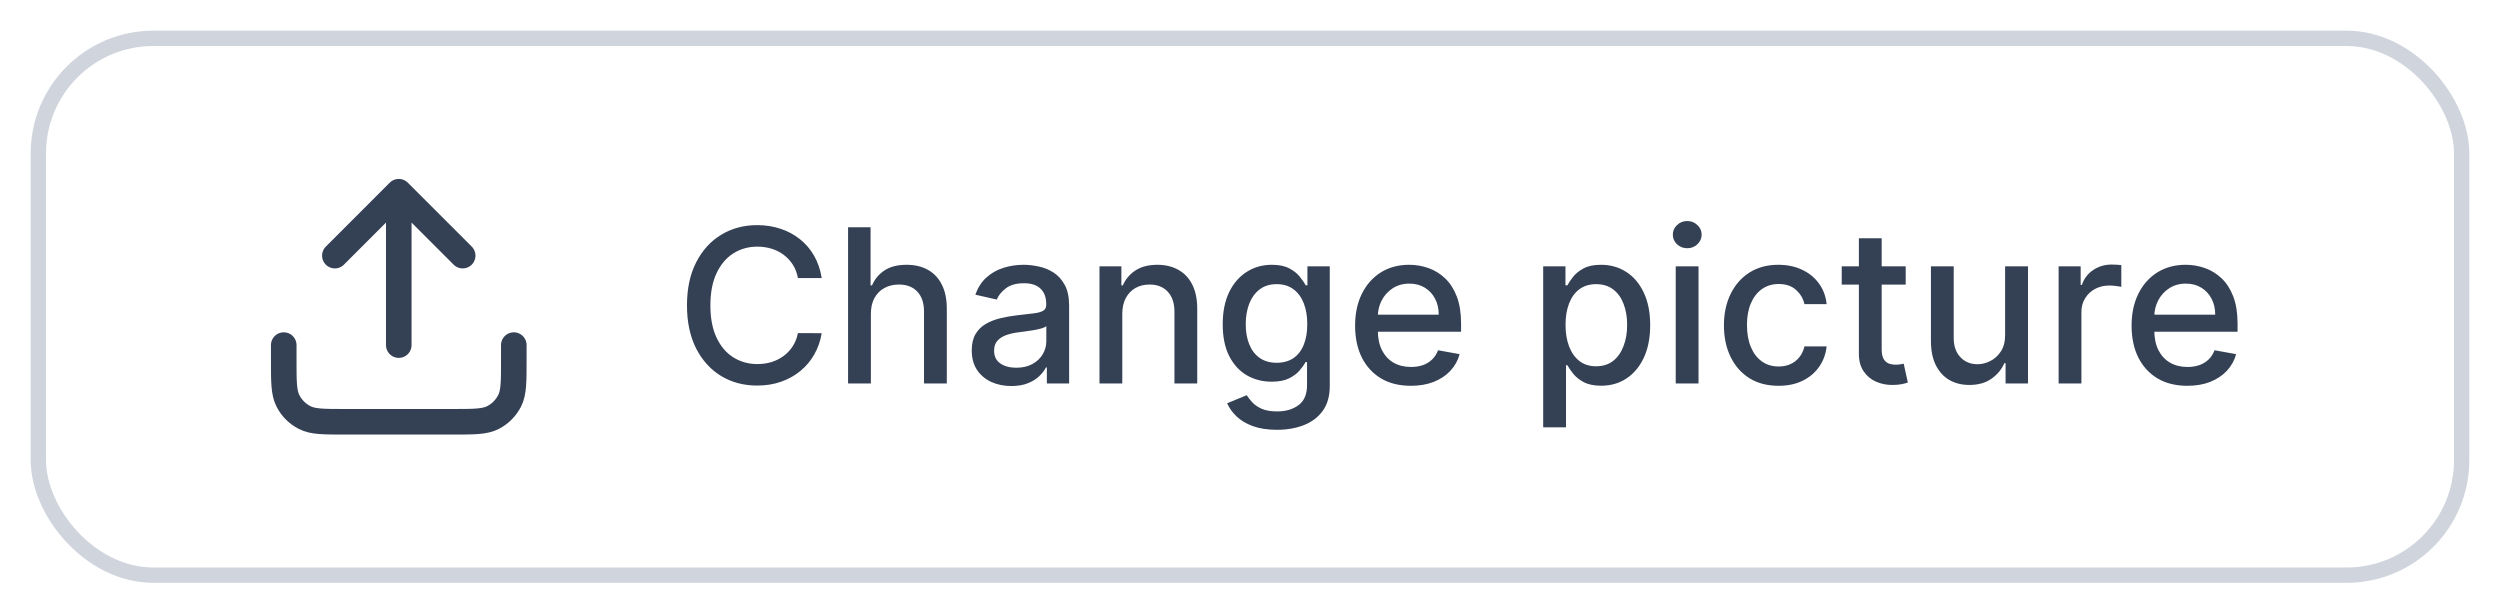 <svg width="163" height="40" viewBox="0 0 163 40" fill="none" xmlns="http://www.w3.org/2000/svg">
<g filter="url(#filter0_d_1_20939)">
<rect x="2" y="1" width="159" height="36" rx="8" fill="white"/>
<rect x="2.5" y="1.5" width="158" height="35" rx="7.5" stroke="#D0D5DD"/>
<path d="M33.5 21.5V22.5C33.5 23.9 33.5 24.6 33.227 25.135C32.988 25.605 32.605 25.988 32.135 26.227C31.6 26.5 30.9 26.5 29.5 26.5H22.5C21.1 26.5 20.4 26.5 19.865 26.227C19.395 25.988 19.012 25.605 18.773 25.135C18.5 24.6 18.5 23.9 18.5 22.5V21.5M30.167 15.667L26 11.5M26 11.5L21.833 15.667M26 11.5V21.5" stroke="#344054" stroke-width="1.667" stroke-linecap="round" stroke-linejoin="round"/>
<path d="M53.575 17.129H52.024C51.965 16.798 51.853 16.506 51.691 16.254C51.529 16.002 51.33 15.789 51.094 15.613C50.859 15.437 50.596 15.305 50.304 15.215C50.016 15.126 49.709 15.081 49.384 15.081C48.798 15.081 48.272 15.229 47.808 15.523C47.347 15.818 46.983 16.251 46.715 16.821C46.449 17.391 46.317 18.087 46.317 18.909C46.317 19.738 46.449 20.437 46.715 21.007C46.983 21.577 47.349 22.008 47.813 22.3C48.277 22.591 48.799 22.737 49.379 22.737C49.701 22.737 50.006 22.694 50.294 22.608C50.586 22.518 50.849 22.387 51.084 22.215C51.32 22.043 51.519 21.832 51.681 21.584C51.847 21.332 51.961 21.044 52.024 20.719L53.575 20.724C53.492 21.224 53.332 21.685 53.093 22.106C52.858 22.523 52.554 22.885 52.183 23.19C51.815 23.491 51.394 23.725 50.92 23.891C50.447 24.056 49.929 24.139 49.369 24.139C48.488 24.139 47.702 23.93 47.013 23.513C46.323 23.092 45.78 22.49 45.382 21.708C44.988 20.926 44.791 19.993 44.791 18.909C44.791 17.822 44.989 16.889 45.387 16.11C45.785 15.328 46.328 14.728 47.018 14.31C47.707 13.889 48.491 13.679 49.369 13.679C49.91 13.679 50.413 13.757 50.881 13.913C51.351 14.065 51.774 14.29 52.148 14.589C52.523 14.884 52.833 15.245 53.078 15.673C53.323 16.097 53.489 16.582 53.575 17.129ZM56.781 19.466V24H55.294V13.818H56.761V17.607H56.855C57.034 17.195 57.308 16.869 57.676 16.627C58.044 16.385 58.524 16.264 59.117 16.264C59.641 16.264 60.098 16.372 60.489 16.587C60.884 16.803 61.189 17.124 61.404 17.552C61.623 17.976 61.732 18.506 61.732 19.143V24H60.246V19.322C60.246 18.762 60.102 18.327 59.813 18.019C59.525 17.708 59.124 17.552 58.61 17.552C58.259 17.552 57.944 17.626 57.666 17.776C57.391 17.925 57.173 18.143 57.014 18.432C56.859 18.717 56.781 19.062 56.781 19.466ZM65.938 24.169C65.454 24.169 65.017 24.079 64.626 23.901C64.235 23.718 63.925 23.455 63.696 23.11C63.471 22.765 63.358 22.343 63.358 21.842C63.358 21.412 63.441 21.057 63.607 20.778C63.772 20.5 63.996 20.28 64.278 20.117C64.56 19.955 64.874 19.832 65.222 19.749C65.57 19.666 65.925 19.604 66.286 19.56C66.744 19.507 67.115 19.464 67.4 19.431C67.685 19.395 67.892 19.337 68.022 19.257C68.151 19.178 68.215 19.048 68.215 18.869V18.834C68.215 18.4 68.093 18.064 67.847 17.825C67.606 17.587 67.244 17.467 66.764 17.467C66.263 17.467 65.869 17.578 65.58 17.8C65.295 18.019 65.098 18.263 64.989 18.531L63.592 18.213C63.758 17.749 63.999 17.375 64.318 17.09C64.639 16.801 65.009 16.592 65.426 16.463C65.844 16.331 66.283 16.264 66.744 16.264C67.049 16.264 67.372 16.301 67.713 16.374C68.058 16.443 68.379 16.572 68.678 16.761C68.979 16.95 69.226 17.22 69.418 17.572C69.611 17.92 69.707 18.372 69.707 18.929V24H68.255V22.956H68.195C68.099 23.148 67.955 23.337 67.763 23.523C67.571 23.708 67.324 23.863 67.022 23.985C66.721 24.108 66.359 24.169 65.938 24.169ZM66.261 22.976C66.672 22.976 67.024 22.895 67.316 22.732C67.611 22.57 67.834 22.358 67.987 22.096C68.142 21.831 68.22 21.547 68.22 21.246V20.261C68.167 20.314 68.065 20.364 67.912 20.41C67.763 20.454 67.592 20.492 67.4 20.525C67.208 20.555 67.02 20.583 66.838 20.609C66.656 20.633 66.504 20.652 66.381 20.669C66.093 20.706 65.829 20.767 65.59 20.853C65.355 20.939 65.166 21.063 65.024 21.226C64.884 21.385 64.815 21.597 64.815 21.862C64.815 22.23 64.951 22.509 65.222 22.697C65.494 22.883 65.841 22.976 66.261 22.976ZM73.173 19.466V24H71.687V16.364H73.114V17.607H73.208C73.384 17.202 73.659 16.877 74.033 16.632C74.411 16.387 74.887 16.264 75.46 16.264C75.981 16.264 76.436 16.374 76.827 16.592C77.219 16.808 77.522 17.129 77.737 17.557C77.953 17.984 78.06 18.513 78.06 19.143V24H76.574V19.322C76.574 18.768 76.43 18.336 76.141 18.024C75.853 17.709 75.457 17.552 74.953 17.552C74.608 17.552 74.302 17.626 74.033 17.776C73.768 17.925 73.558 18.143 73.402 18.432C73.249 18.717 73.173 19.062 73.173 19.466ZM83.256 27.023C82.649 27.023 82.127 26.943 81.69 26.784C81.255 26.625 80.901 26.415 80.626 26.153C80.351 25.891 80.145 25.604 80.009 25.293L81.287 24.766C81.376 24.912 81.496 25.066 81.645 25.228C81.797 25.394 82.003 25.535 82.261 25.651C82.523 25.767 82.86 25.825 83.271 25.825C83.834 25.825 84.3 25.687 84.668 25.412C85.035 25.14 85.219 24.706 85.219 24.109V22.608H85.125C85.035 22.77 84.906 22.951 84.737 23.15C84.572 23.349 84.343 23.521 84.051 23.667C83.76 23.813 83.38 23.886 82.913 23.886C82.309 23.886 81.766 23.745 81.282 23.463C80.801 23.178 80.42 22.759 80.138 22.205C79.86 21.648 79.721 20.964 79.721 20.152C79.721 19.34 79.858 18.644 80.133 18.064C80.412 17.484 80.793 17.04 81.277 16.732C81.761 16.42 82.309 16.264 82.923 16.264C83.397 16.264 83.779 16.344 84.071 16.503C84.363 16.659 84.59 16.841 84.752 17.05C84.918 17.259 85.046 17.442 85.135 17.602H85.244V16.364H86.701V24.169C86.701 24.825 86.549 25.364 86.244 25.785C85.939 26.206 85.526 26.517 85.006 26.72C84.489 26.922 83.905 27.023 83.256 27.023ZM83.241 22.653C83.668 22.653 84.03 22.553 84.325 22.354C84.623 22.152 84.848 21.864 85.001 21.489C85.156 21.111 85.234 20.659 85.234 20.132C85.234 19.618 85.158 19.166 85.006 18.775C84.853 18.384 84.629 18.079 84.335 17.86C84.04 17.638 83.675 17.527 83.241 17.527C82.793 17.527 82.421 17.643 82.122 17.875C81.824 18.104 81.599 18.415 81.446 18.81C81.297 19.204 81.222 19.645 81.222 20.132C81.222 20.633 81.299 21.072 81.451 21.45C81.603 21.827 81.829 22.122 82.127 22.334C82.429 22.547 82.8 22.653 83.241 22.653ZM91.986 24.154C91.233 24.154 90.585 23.993 90.042 23.672C89.502 23.347 89.084 22.891 88.789 22.305C88.497 21.715 88.352 21.024 88.352 20.232C88.352 19.449 88.497 18.76 88.789 18.163C89.084 17.567 89.495 17.101 90.022 16.766C90.552 16.432 91.172 16.264 91.881 16.264C92.312 16.264 92.73 16.335 93.134 16.478C93.539 16.62 93.901 16.844 94.223 17.149C94.544 17.454 94.798 17.85 94.984 18.337C95.169 18.821 95.262 19.41 95.262 20.102V20.629H89.192V19.516H93.805C93.805 19.125 93.726 18.778 93.567 18.477C93.408 18.172 93.184 17.931 92.896 17.756C92.611 17.58 92.276 17.492 91.891 17.492C91.474 17.492 91.109 17.595 90.798 17.8C90.489 18.003 90.251 18.268 90.082 18.596C89.916 18.921 89.833 19.274 89.833 19.655V20.525C89.833 21.035 89.923 21.47 90.102 21.827C90.284 22.185 90.537 22.459 90.862 22.648C91.187 22.833 91.567 22.926 92.001 22.926C92.282 22.926 92.539 22.886 92.771 22.807C93.003 22.724 93.204 22.601 93.373 22.439C93.542 22.276 93.671 22.076 93.761 21.837L95.168 22.091C95.055 22.505 94.853 22.868 94.561 23.18C94.273 23.488 93.91 23.728 93.472 23.901C93.038 24.07 92.543 24.154 91.986 24.154ZM100.616 26.864V16.364H102.068V17.602H102.192C102.279 17.442 102.403 17.259 102.565 17.05C102.728 16.841 102.953 16.659 103.241 16.503C103.53 16.344 103.911 16.264 104.385 16.264C105.001 16.264 105.552 16.42 106.036 16.732C106.519 17.043 106.899 17.492 107.174 18.079C107.452 18.666 107.592 19.371 107.592 20.197C107.592 21.022 107.454 21.73 107.179 22.32C106.904 22.906 106.526 23.359 106.045 23.677C105.565 23.992 105.016 24.149 104.4 24.149C103.936 24.149 103.556 24.071 103.261 23.916C102.97 23.76 102.741 23.577 102.575 23.369C102.41 23.16 102.282 22.974 102.192 22.812H102.103V26.864H100.616ZM102.073 20.182C102.073 20.719 102.151 21.189 102.307 21.594C102.463 21.998 102.688 22.315 102.983 22.543C103.278 22.769 103.639 22.881 104.067 22.881C104.511 22.881 104.882 22.764 105.18 22.528C105.479 22.29 105.704 21.967 105.857 21.559C106.012 21.151 106.09 20.692 106.09 20.182C106.09 19.678 106.014 19.226 105.862 18.825C105.712 18.424 105.487 18.107 105.185 17.875C104.887 17.643 104.514 17.527 104.067 17.527C103.636 17.527 103.271 17.638 102.973 17.86C102.678 18.082 102.454 18.392 102.302 18.79C102.149 19.188 102.073 19.651 102.073 20.182ZM109.257 24V16.364H110.744V24H109.257ZM110.008 15.185C109.749 15.185 109.527 15.099 109.342 14.927C109.159 14.751 109.068 14.542 109.068 14.3C109.068 14.055 109.159 13.846 109.342 13.674C109.527 13.498 109.749 13.411 110.008 13.411C110.266 13.411 110.487 13.498 110.669 13.674C110.855 13.846 110.947 14.055 110.947 14.3C110.947 14.542 110.855 14.751 110.669 14.927C110.487 15.099 110.266 15.185 110.008 15.185ZM115.96 24.154C115.221 24.154 114.585 23.987 114.051 23.652C113.521 23.314 113.113 22.848 112.828 22.255C112.543 21.662 112.4 20.982 112.4 20.217C112.4 19.441 112.546 18.757 112.838 18.163C113.13 17.567 113.541 17.101 114.071 16.766C114.601 16.432 115.226 16.264 115.945 16.264C116.525 16.264 117.042 16.372 117.496 16.587C117.95 16.799 118.317 17.098 118.595 17.482C118.877 17.867 119.044 18.316 119.097 18.829H117.65C117.571 18.472 117.389 18.163 117.104 17.905C116.822 17.646 116.444 17.517 115.97 17.517C115.556 17.517 115.193 17.626 114.881 17.845C114.573 18.061 114.333 18.369 114.16 18.77C113.988 19.168 113.902 19.638 113.902 20.182C113.902 20.739 113.986 21.219 114.155 21.624C114.324 22.028 114.563 22.341 114.871 22.563C115.183 22.785 115.549 22.896 115.97 22.896C116.252 22.896 116.507 22.845 116.736 22.742C116.968 22.636 117.162 22.485 117.317 22.29C117.476 22.094 117.587 21.859 117.65 21.584H119.097C119.044 22.078 118.883 22.518 118.615 22.906C118.346 23.294 117.987 23.599 117.536 23.821C117.089 24.043 116.563 24.154 115.96 24.154ZM124.251 16.364V17.557H120.08V16.364H124.251ZM121.199 14.534H122.685V21.758C122.685 22.046 122.728 22.263 122.815 22.409C122.901 22.552 123.012 22.649 123.148 22.702C123.287 22.752 123.438 22.777 123.6 22.777C123.719 22.777 123.824 22.769 123.913 22.752C124.003 22.736 124.072 22.722 124.122 22.712L124.391 23.94C124.304 23.974 124.182 24.007 124.023 24.04C123.864 24.076 123.665 24.096 123.426 24.099C123.035 24.106 122.67 24.037 122.332 23.891C121.994 23.745 121.721 23.519 121.512 23.215C121.303 22.91 121.199 22.527 121.199 22.066V14.534ZM130.733 20.833V16.364H132.225V24H130.763V22.678H130.683C130.508 23.085 130.226 23.425 129.838 23.697C129.454 23.965 128.975 24.099 128.401 24.099C127.911 24.099 127.477 23.992 127.099 23.776C126.724 23.558 126.429 23.234 126.214 22.807C126.002 22.379 125.896 21.851 125.896 21.221V16.364H127.382V21.042C127.382 21.562 127.526 21.977 127.815 22.285C128.103 22.593 128.478 22.747 128.938 22.747C129.217 22.747 129.494 22.678 129.769 22.538C130.047 22.399 130.277 22.189 130.46 21.907C130.645 21.625 130.736 21.267 130.733 20.833ZM134.222 24V16.364H135.659V17.577H135.738C135.877 17.166 136.123 16.843 136.474 16.607C136.829 16.369 137.23 16.249 137.677 16.249C137.77 16.249 137.879 16.253 138.005 16.259C138.135 16.266 138.236 16.274 138.309 16.284V17.706C138.249 17.689 138.143 17.671 137.99 17.651C137.838 17.628 137.685 17.616 137.533 17.616C137.182 17.616 136.868 17.691 136.593 17.84C136.322 17.986 136.106 18.19 135.947 18.452C135.788 18.71 135.708 19.005 135.708 19.337V24H134.222ZM142.613 24.154C141.86 24.154 141.212 23.993 140.669 23.672C140.129 23.347 139.711 22.891 139.416 22.305C139.124 21.715 138.979 21.024 138.979 20.232C138.979 19.449 139.124 18.76 139.416 18.163C139.711 17.567 140.122 17.101 140.649 16.766C141.179 16.432 141.799 16.264 142.508 16.264C142.939 16.264 143.357 16.335 143.761 16.478C144.166 16.62 144.528 16.844 144.85 17.149C145.171 17.454 145.425 17.85 145.611 18.337C145.796 18.821 145.889 19.41 145.889 20.102V20.629H139.819V19.516H144.432C144.432 19.125 144.353 18.778 144.194 18.477C144.035 18.172 143.811 17.931 143.523 17.756C143.238 17.58 142.903 17.492 142.518 17.492C142.101 17.492 141.736 17.595 141.425 17.8C141.116 18.003 140.878 18.268 140.709 18.596C140.543 18.921 140.46 19.274 140.46 19.655V20.525C140.46 21.035 140.55 21.47 140.729 21.827C140.911 22.185 141.164 22.459 141.489 22.648C141.814 22.833 142.193 22.926 142.628 22.926C142.909 22.926 143.166 22.886 143.398 22.807C143.63 22.724 143.831 22.601 144 22.439C144.169 22.276 144.298 22.076 144.388 21.837L145.795 22.091C145.682 22.505 145.48 22.868 145.188 23.18C144.9 23.488 144.537 23.728 144.099 23.901C143.665 24.07 143.17 24.154 142.613 24.154Z" fill="#344054"/>
</g>
<defs>
<filter id="filter0_d_1_20939" x="0" y="0" width="163" height="40" filterUnits="userSpaceOnUse" color-interpolation-filters="sRGB">
<feFlood flood-opacity="0" result="BackgroundImageFix"/>
<feColorMatrix in="SourceAlpha" type="matrix" values="0 0 0 0 0 0 0 0 0 0 0 0 0 0 0 0 0 0 127 0" result="hardAlpha"/>
<feOffset dy="1"/>
<feGaussianBlur stdDeviation="1"/>
<feColorMatrix type="matrix" values="0 0 0 0 0.063 0 0 0 0 0.094 0 0 0 0 0.157 0 0 0 0.05 0"/>
<feBlend mode="normal" in2="BackgroundImageFix" result="effect1_dropShadow_1_20939"/>
<feBlend mode="normal" in="SourceGraphic" in2="effect1_dropShadow_1_20939" result="shape"/>
</filter>
</defs>
</svg>
